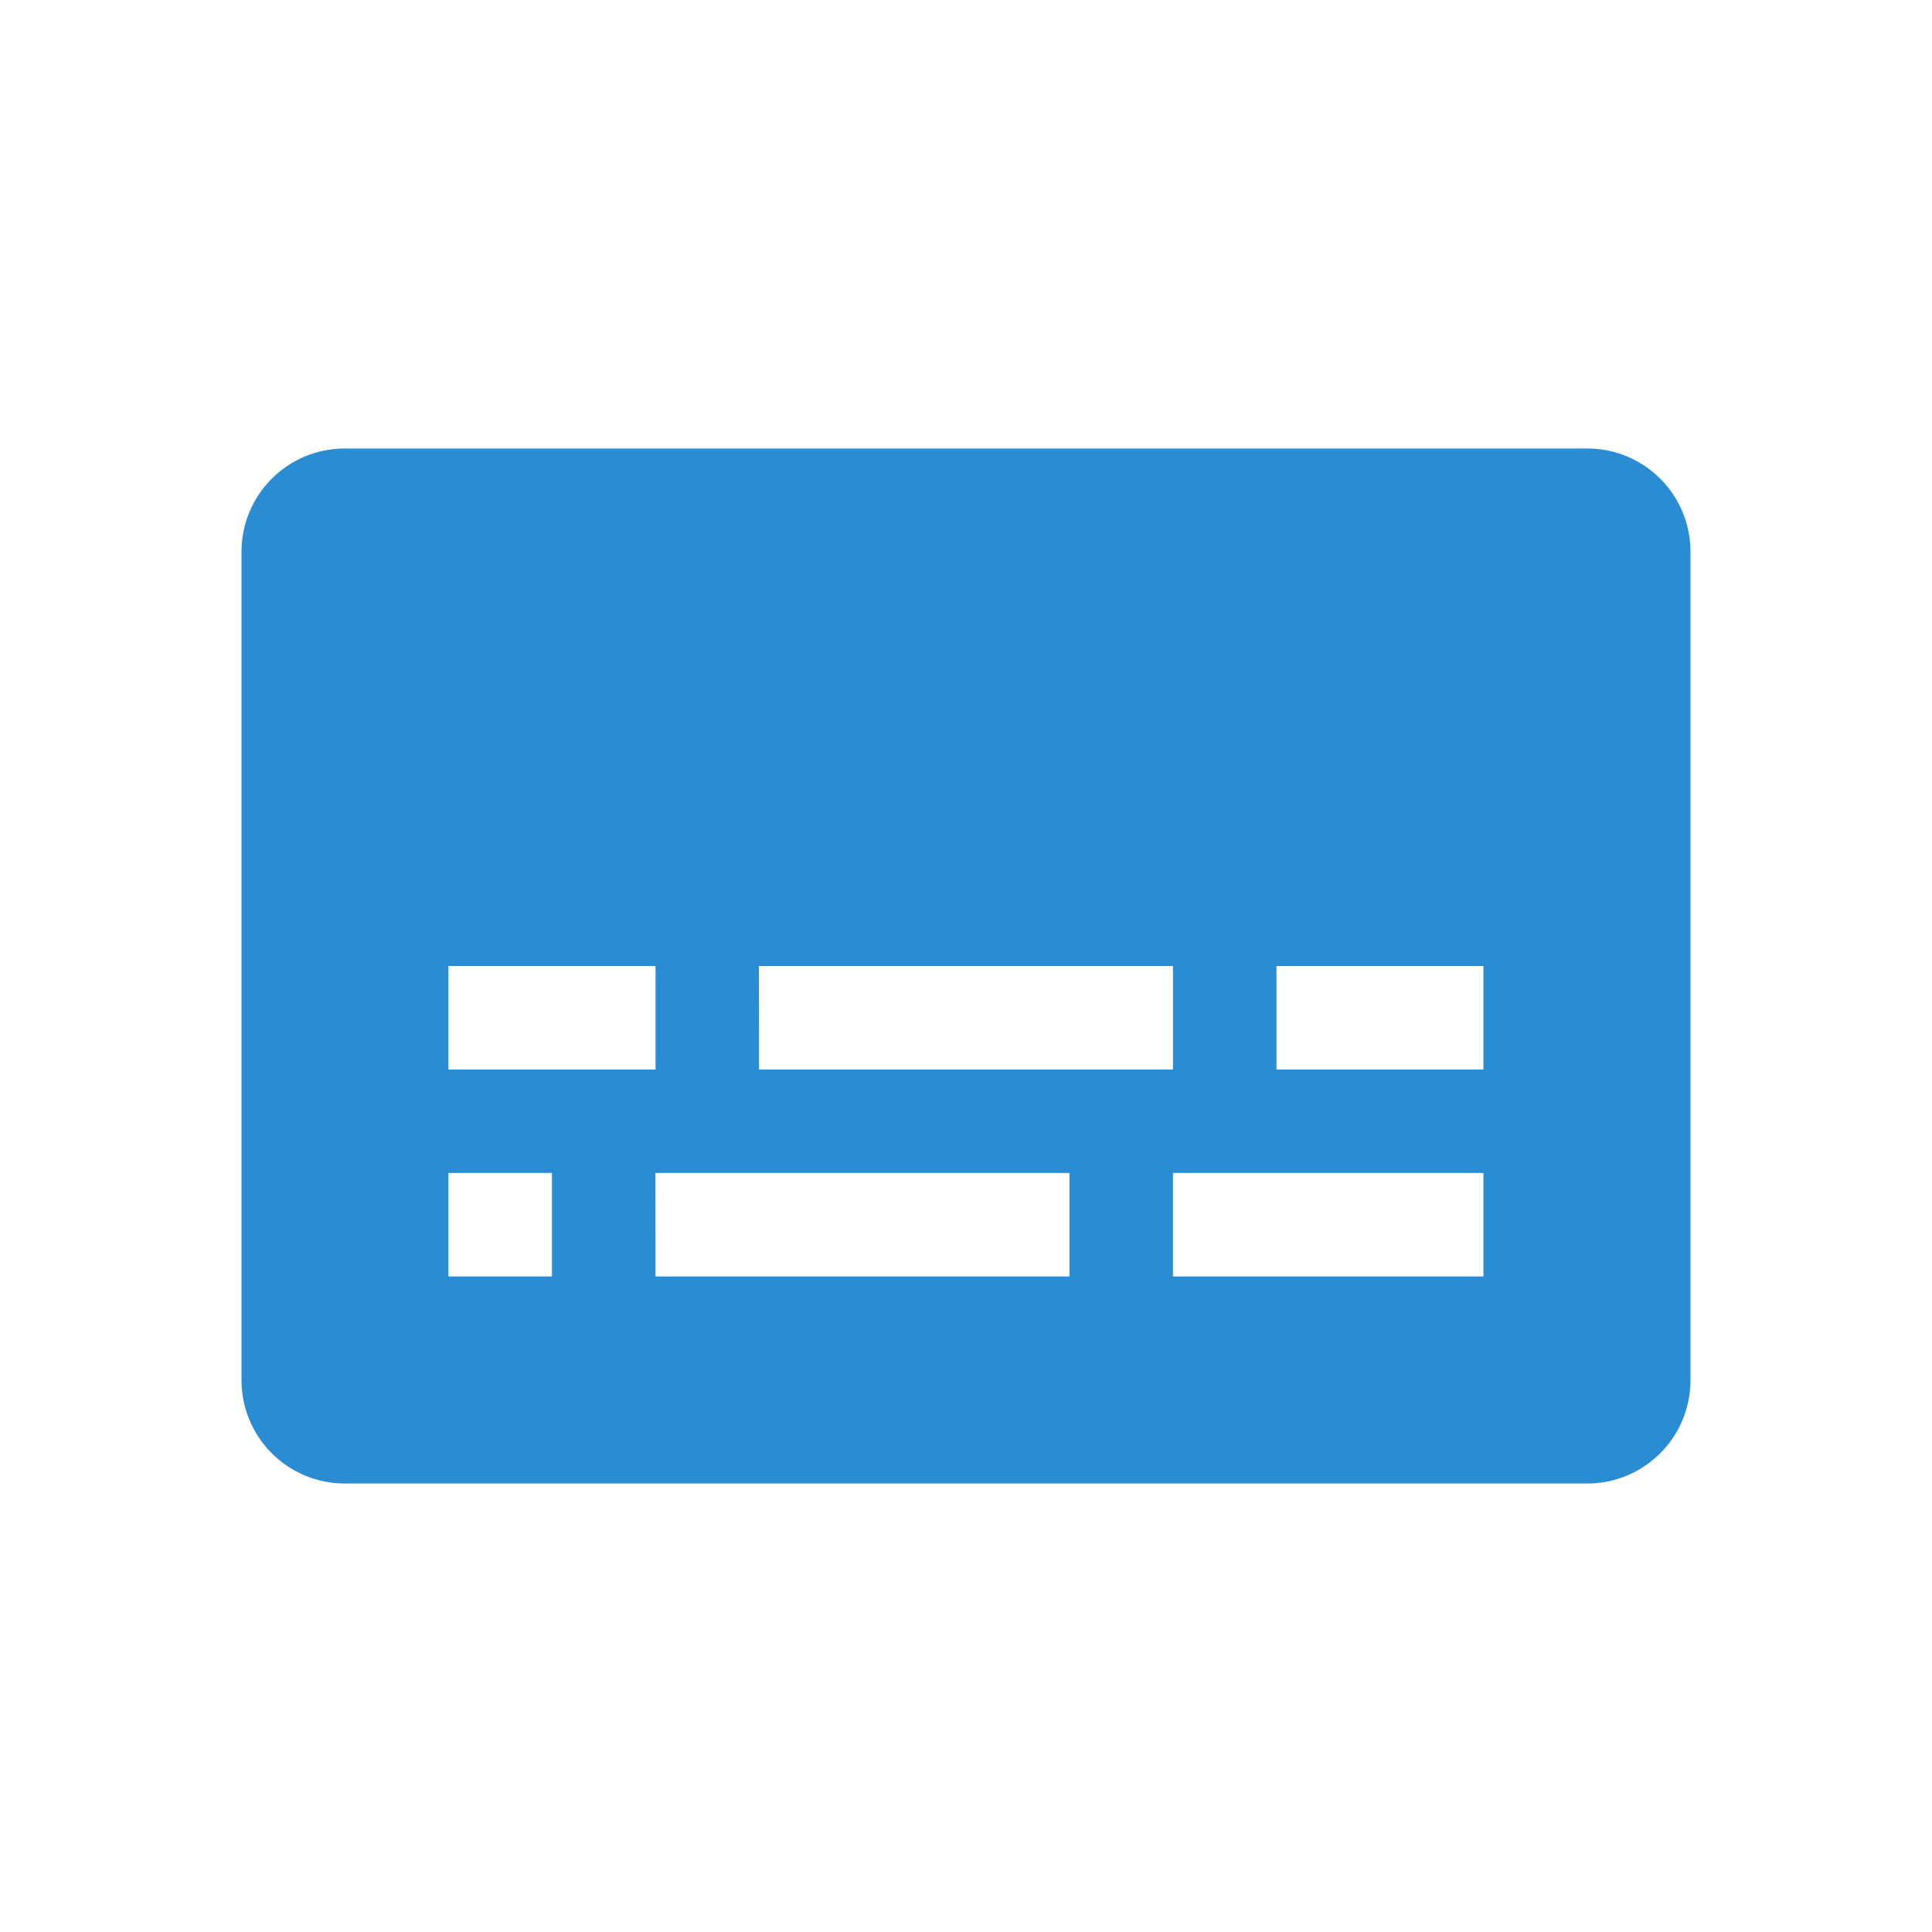 <?xml version="1.0" encoding="UTF-8" standalone="no"?>
<svg
   xmlns:dc="http://purl.org/dc/elements/1.1/"
   xmlns:cc="http://creativecommons.org/ns#"
   xmlns:rdf="http://www.w3.org/1999/02/22-rdf-syntax-ns#"
   xmlns:svg="http://www.w3.org/2000/svg"
   xmlns="http://www.w3.org/2000/svg"
   xmlns:sodipodi="http://sodipodi.sourceforge.net/DTD/sodipodi-0.dtd"
   xmlns:inkscape="http://www.inkscape.org/namespaces/inkscape"
   viewBox="0 0 16 16"
   id="svg2"
   version="1.1"
   inkscape:version="0.92.0 r"
   sodipodi:docname="media-view-subtitles-symbolic.svg"
   width="17.067"
   height="17.067">
  <sodipodi:namedview
     pagecolor="#ffffff"
     bordercolor="#666666"
     borderopacity="1"
     objecttolerance="10"
     gridtolerance="10"
     guidetolerance="10"
     inkscape:pageopacity="0"
     inkscape:pageshadow="2"
     inkscape:window-width="1366"
     inkscape:window-height="739"
     id="namedview8"
     showgrid="false"
     inkscape:zoom="41.1875"
     inkscape:cx="3.6783005"
     inkscape:cy="8"
     inkscape:current-layer="svg2"
     inkscape:window-x="0"
     inkscape:window-y="0"
     inkscape:window-maximized="1" />
  <defs
     id="defs3051">
    <style
       type="text/css"
       id="current-color-scheme">
      .ColorScheme-Text {
        color:#bebebe;
      }
      </style>
  </defs>
  <path
     style="color:#bebebe;fill:#2a8dd3;fill-opacity:1;stroke:none"
     class="ColorScheme-Text"
     d="M 2.857,3.714 C 2.382,3.714 2,4.096 2,4.571 V 11.428 C 2,11.903 2.382,12.286 2.857,12.286 H 13.143 C 13.618,12.286 14,11.903 14,11.428 V 4.571 C 14,4.096 13.618,3.714 13.143,3.714 Z M 3.714,8 H 5.429 V 8.857 H 3.714 Z m 2.571,0 H 9.714 V 8.857 H 6.286 Z m 4.286,0 h 1.714 V 8.857 H 10.571 Z M 3.714,9.714 h 0.857 v 0.857 H 3.714 Z m 1.714,0 h 3.429 v 0.857 H 5.429 Z m 4.286,0 h 2.571 v 0.857 H 9.714 Z"
     id="path6"
     inkscape:connector-curvature="0" />
</svg>
